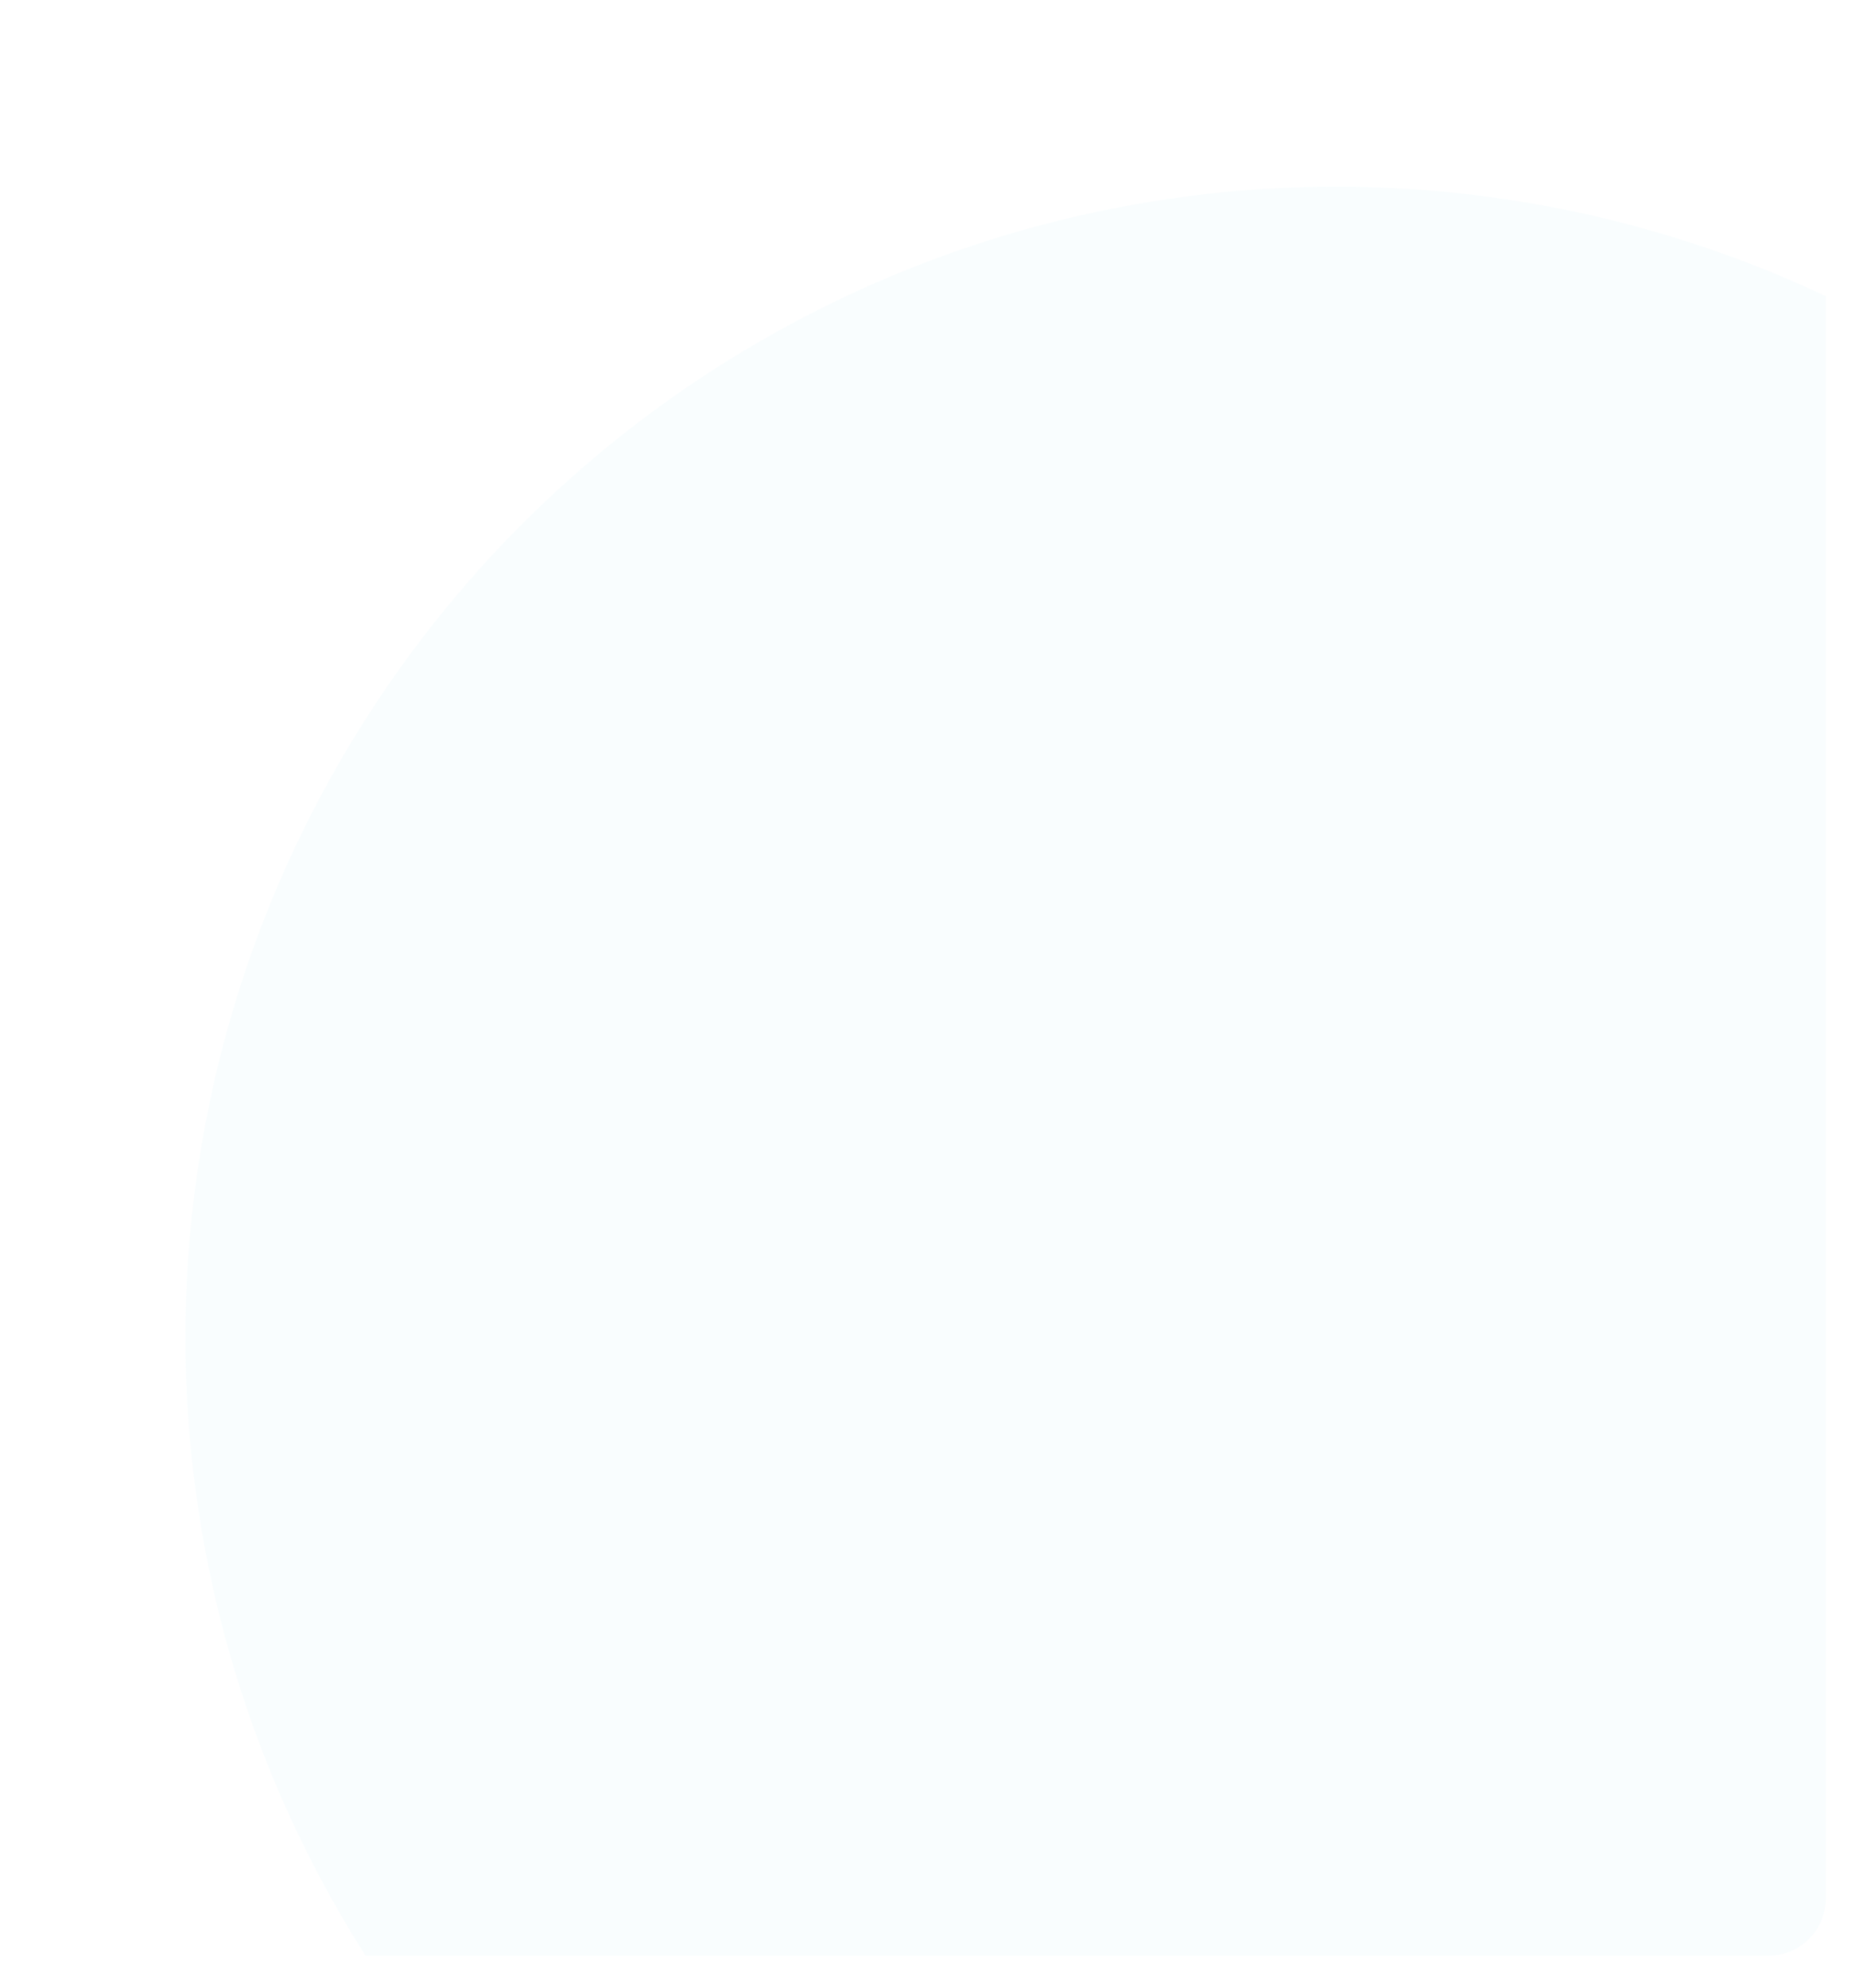 <svg width="391" height="418" viewBox="0 0 391 418" fill="none" xmlns="http://www.w3.org/2000/svg">
<g filter="url(#filter0_d_1936_47331)">
<g clip-path="url(#clip0_1936_47331)">
<g filter="url(#filter1_d_1936_47331)">
<rect x="7" y="4" width="377" height="404" rx="12" fill="white"/>
</g>
<circle opacity="0.03" cx="281" cy="278" r="242" fill="#28ACE2"/>
</g>
</g>
<defs>
<filter id="filter0_d_1936_47331" x="0.486" y="0.743" width="390.029" height="417.029" filterUnits="userSpaceOnUse" color-interpolation-filters="sRGB">
<feFlood flood-opacity="0" result="BackgroundImageFix"/>
<feColorMatrix in="SourceAlpha" type="matrix" values="0 0 0 0 0 0 0 0 0 0 0 0 0 0 0 0 0 0 127 0" result="hardAlpha"/>
<feOffset dy="3.257"/>
<feGaussianBlur stdDeviation="3.257"/>
<feColorMatrix type="matrix" values="0 0 0 0 0.369 0 0 0 0 0.285 0 0 0 0 0.608 0 0 0 0.1 0"/>
<feBlend mode="normal" in2="BackgroundImageFix" result="effect1_dropShadow_1936_47331"/>
<feBlend mode="normal" in="SourceGraphic" in2="effect1_dropShadow_1936_47331" result="shape"/>
</filter>
<filter id="filter1_d_1936_47331" x="0.486" y="0.743" width="390.029" height="417.029" filterUnits="userSpaceOnUse" color-interpolation-filters="sRGB">
<feFlood flood-opacity="0" result="BackgroundImageFix"/>
<feColorMatrix in="SourceAlpha" type="matrix" values="0 0 0 0 0 0 0 0 0 0 0 0 0 0 0 0 0 0 127 0" result="hardAlpha"/>
<feOffset dy="3.257"/>
<feGaussianBlur stdDeviation="3.257"/>
<feColorMatrix type="matrix" values="0 0 0 0 0.369 0 0 0 0 0.285 0 0 0 0 0.608 0 0 0 0.1 0"/>
<feBlend mode="normal" in2="BackgroundImageFix" result="effect1_dropShadow_1936_47331"/>
<feBlend mode="normal" in="SourceGraphic" in2="effect1_dropShadow_1936_47331" result="shape"/>
</filter>
<clipPath id="clip0_1936_47331">
<rect x="7" y="4" width="377" height="404" rx="12" fill="white"/>
</clipPath>
</defs>
</svg>
